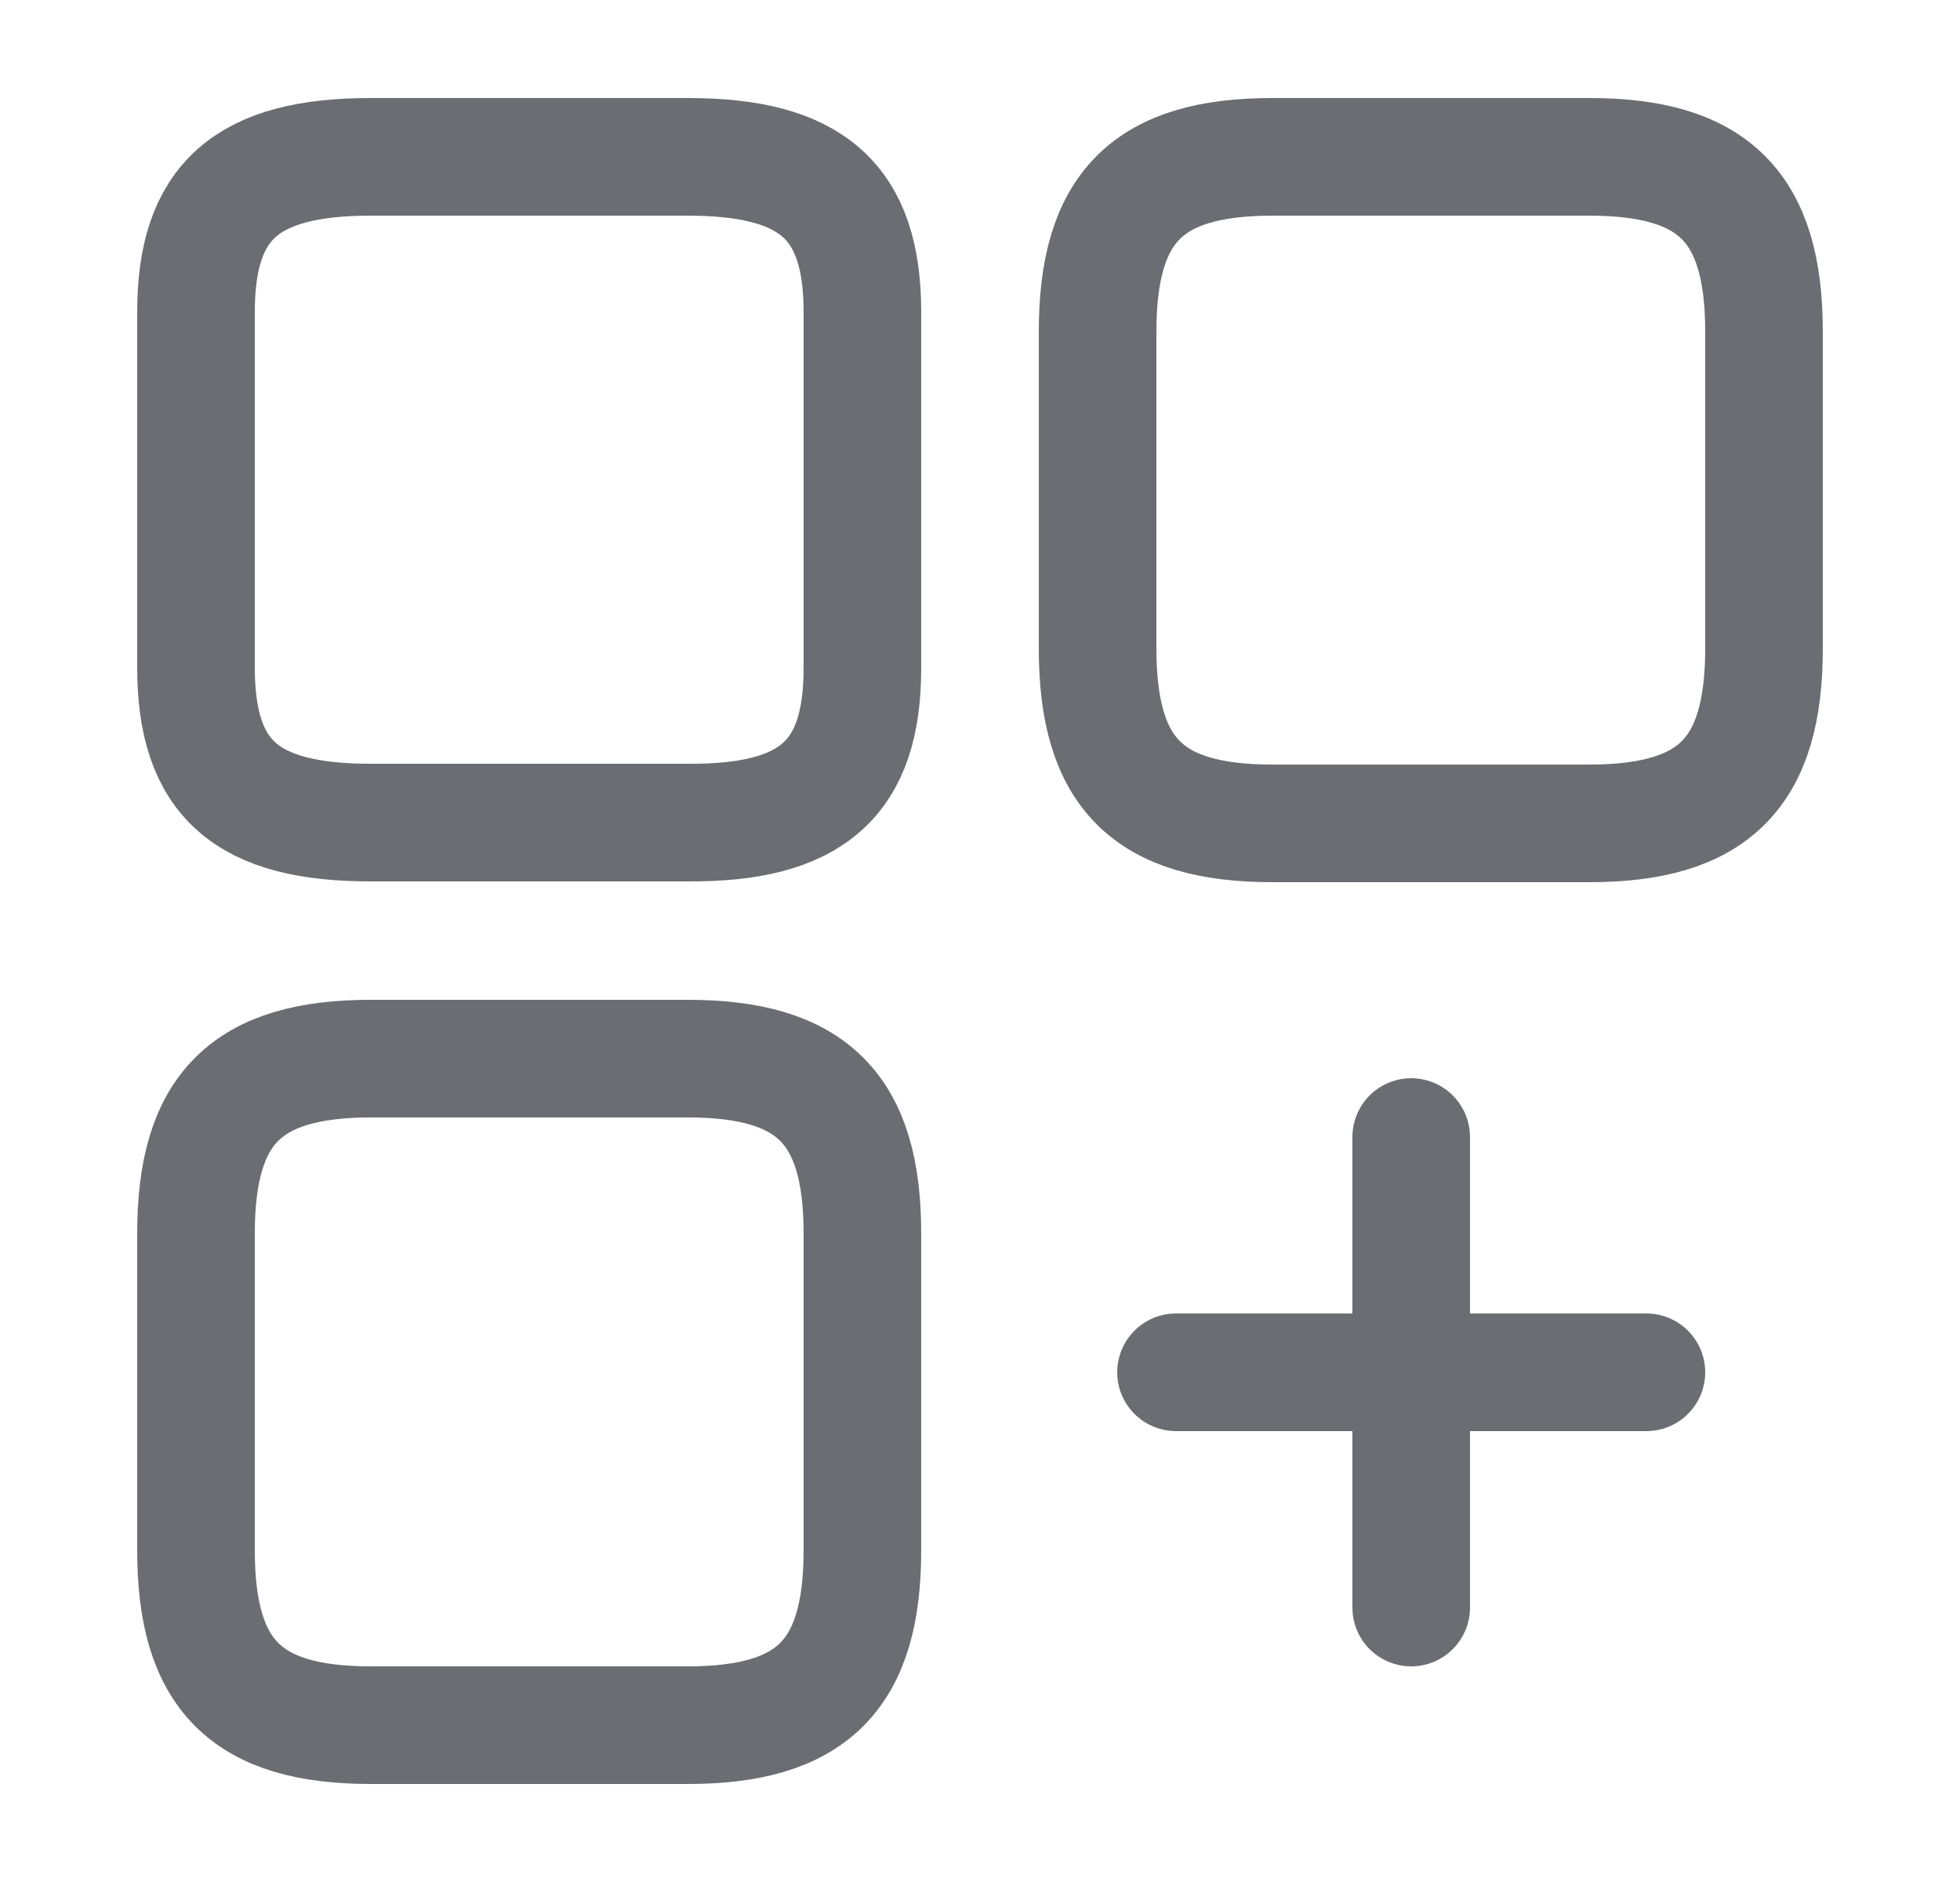 <svg width="25" height="24" viewBox="0 0 25 24" fill="none" xmlns="http://www.w3.org/2000/svg">
<path d="M22.5 8.27V4.23C22.5 2.64 21.86 2 20.27 2H16.23C14.64 2 14 2.64 14 4.23V8.27C14 9.86 14.64 10.5 16.23 10.5H20.27C21.86 10.5 22.5 9.86 22.5 8.27Z" stroke="#6C6D73" stroke-width="1.5" stroke-linecap="round" stroke-linejoin="round"/>
<path d="M11 8.52V3.98C11 2.57 10.36 2 8.77 2H4.73C3.14 2 2.5 2.57 2.5 3.98V8.51C2.5 9.93 3.14 10.49 4.73 10.49H8.77C10.36 10.5 11 9.93 11 8.52Z" stroke="#6C6D73" stroke-width="1.5" stroke-linecap="round" stroke-linejoin="round"/>
<path d="M11 19.77V15.73C11 14.14 10.36 13.5 8.77 13.5H4.73C3.14 13.5 2.5 14.14 2.5 15.73V19.77C2.5 21.36 3.14 22 4.73 22H8.77C10.36 22 11 21.36 11 19.77Z" stroke="#6C6D73" stroke-width="1.5" stroke-linecap="round" stroke-linejoin="round"/>
<path d="M15 17.5H21" stroke="#6C6D73" stroke-width="1.5" stroke-linecap="round"/>
<path d="M18 20.5V14.5" stroke="#6C6D73" stroke-width="1.5" stroke-linecap="round"/>
</svg>
